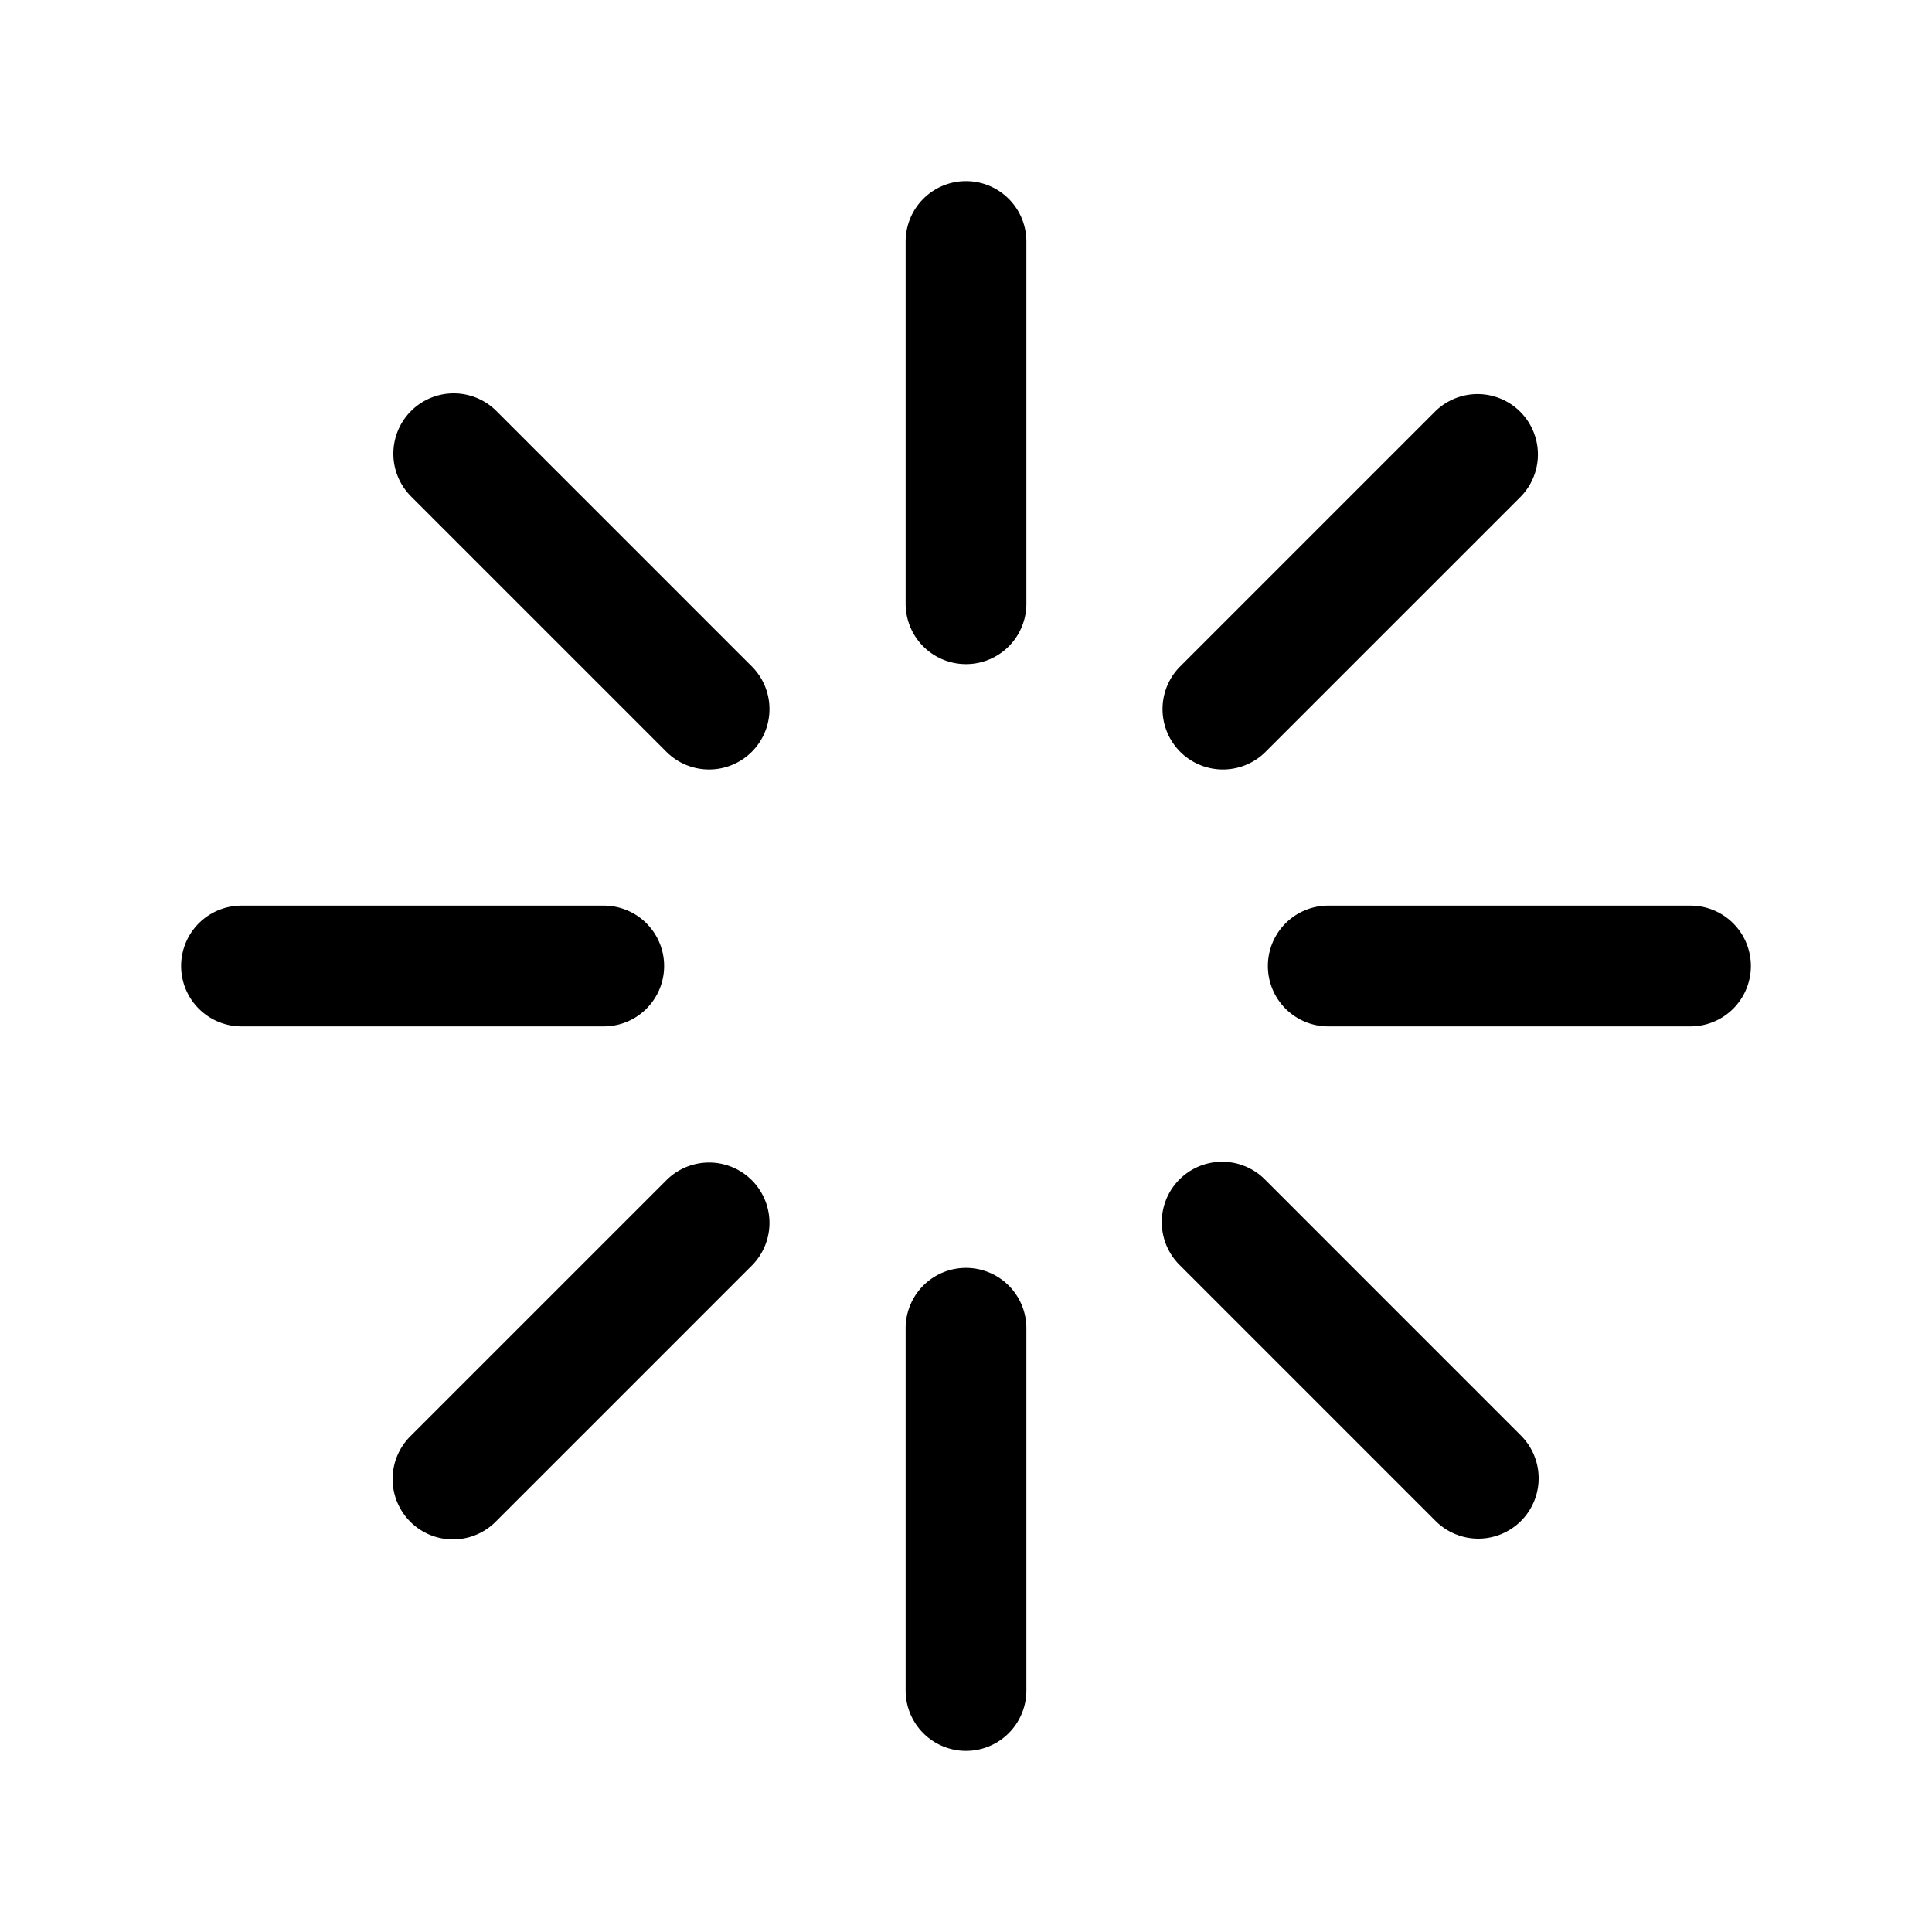 <svg width="32" height="32" fill="none" xmlns="http://www.w3.org/2000/svg"><path
    d="M17 4a1 1 0 1 0-2 0v6a1 1 0 1 0 2 0V4Zm0 18a1 1 0 1 0-2 0v6a1 1 0 1 0 2 0v-6Zm12-6a1 1 0 0 1-1 1h-6a1 1 0 1 1 0-2h6a1 1 0 0 1 1 1Zm-3.808-7.778a1 1 0 0 0-1.414-1.414l-4.242 4.242a1 1 0 0 0 1.414 1.414l4.242-4.242Zm0 16.97a1 1 0 0 1-1.414 0l-4.242-4.242a1 1 0 0 1 1.414-1.415l4.242 4.243a1 1 0 0 1 0 1.414ZM4 17a1 1 0 1 1 0-2h6a1 1 0 1 1 0 2H4ZM6.808 6.808a1 1 0 0 0 0 1.414l4.242 4.242a1 1 0 0 0 1.414-1.414L8.222 6.808a1 1 0 0 0-1.414 0Zm1.414 18.384a1 1 0 1 1-1.414-1.414l4.242-4.242a1 1 0 0 1 1.414 1.414l-4.242 4.242Z"
    fill="#000"
  /></svg>
